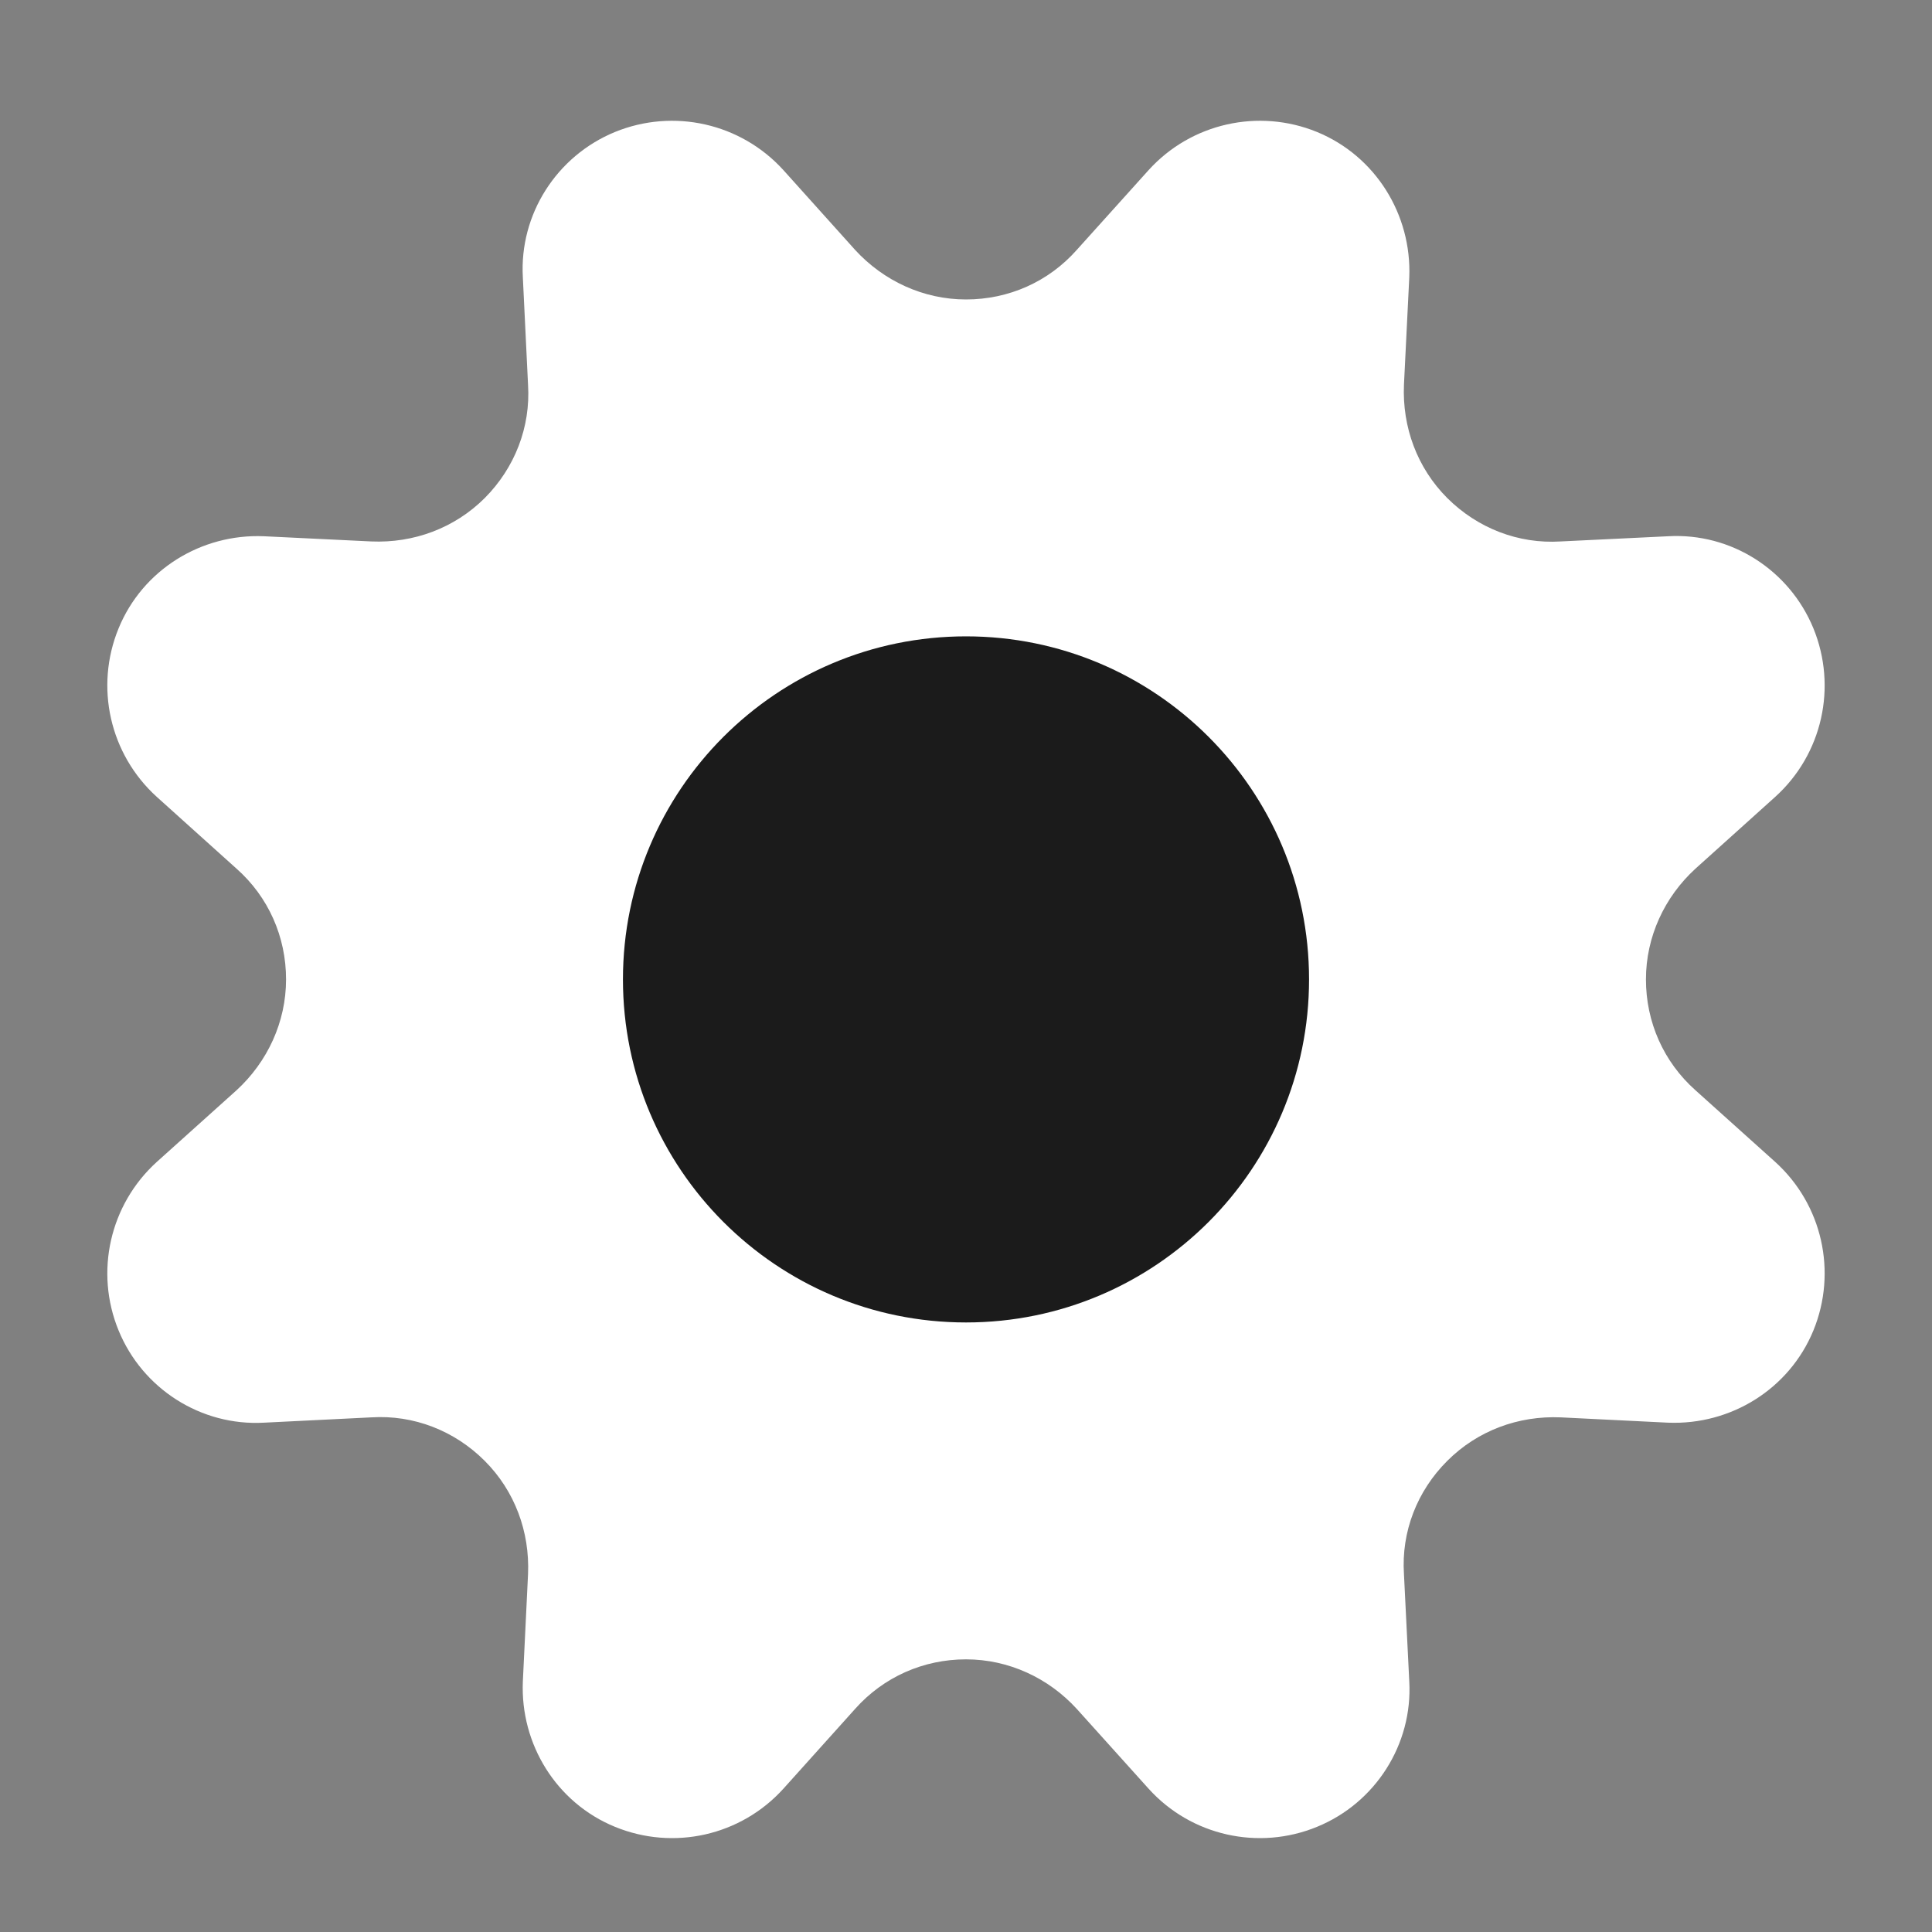 <svg width="16" height="16" viewBox="0 0 16 16" fill="none" xmlns="http://www.w3.org/2000/svg">
<rect x="0" y="0" width="16" height="16" fill="#808080" stroke="none"/>
<path d="M7.082 2.07C7.317 2.326 7.647 2.48 8 2.48C8.353 2.48 8.683 2.334 8.917 2.07L9.512 1.409C9.864 1.02 10.423 0.895 10.907 1.093C11.391 1.292 11.692 1.776 11.671 2.297L11.627 3.186C11.612 3.537 11.736 3.875 11.986 4.125C12.236 4.374 12.574 4.506 12.925 4.484L13.814 4.441C14.336 4.411 14.819 4.72 15.018 5.204C15.216 5.689 15.092 6.246 14.702 6.599L14.041 7.194C13.785 7.428 13.631 7.758 13.631 8.111C13.631 8.464 13.777 8.794 14.041 9.029L14.702 9.623C15.092 9.976 15.216 10.534 15.018 11.018C14.819 11.502 14.336 11.803 13.814 11.782L12.925 11.738C12.574 11.723 12.236 11.848 11.986 12.098C11.736 12.347 11.604 12.685 11.627 13.036L11.671 13.925C11.7 14.446 11.391 14.931 10.907 15.129C10.423 15.328 9.864 15.203 9.512 14.813L8.917 14.152C8.683 13.896 8.353 13.742 8 13.742C7.647 13.742 7.317 13.888 7.082 14.152L6.488 14.813C6.135 15.203 5.578 15.328 5.093 15.129C4.609 14.931 4.308 14.446 4.33 13.925L4.373 13.036C4.388 12.685 4.263 12.347 4.014 12.098C3.764 11.848 3.426 11.716 3.075 11.738L2.186 11.782C1.665 11.811 1.18 11.502 0.982 11.018C0.783 10.534 0.909 9.976 1.298 9.623L1.959 9.029C2.215 8.794 2.369 8.464 2.369 8.111C2.369 7.758 2.223 7.428 1.959 7.194L1.298 6.599C0.909 6.246 0.783 5.689 0.982 5.204C1.18 4.72 1.665 4.419 2.186 4.441L3.075 4.484C3.426 4.499 3.764 4.374 4.014 4.125C4.263 3.875 4.395 3.537 4.373 3.186L4.33 2.297C4.3 1.776 4.609 1.292 5.093 1.093C5.578 0.895 6.135 1.02 6.488 1.409L7.082 2.07Z" fill="white"/>
<path d="M8 10.952C9.569 10.952 10.841 9.68 10.841 8.111C10.841 6.542 9.569 5.27 8 5.27C6.431 5.27 5.159 6.542 5.159 8.111C5.159 9.68 6.431 10.952 8 10.952Z" fill="#1B1B1B"/>
</svg>
